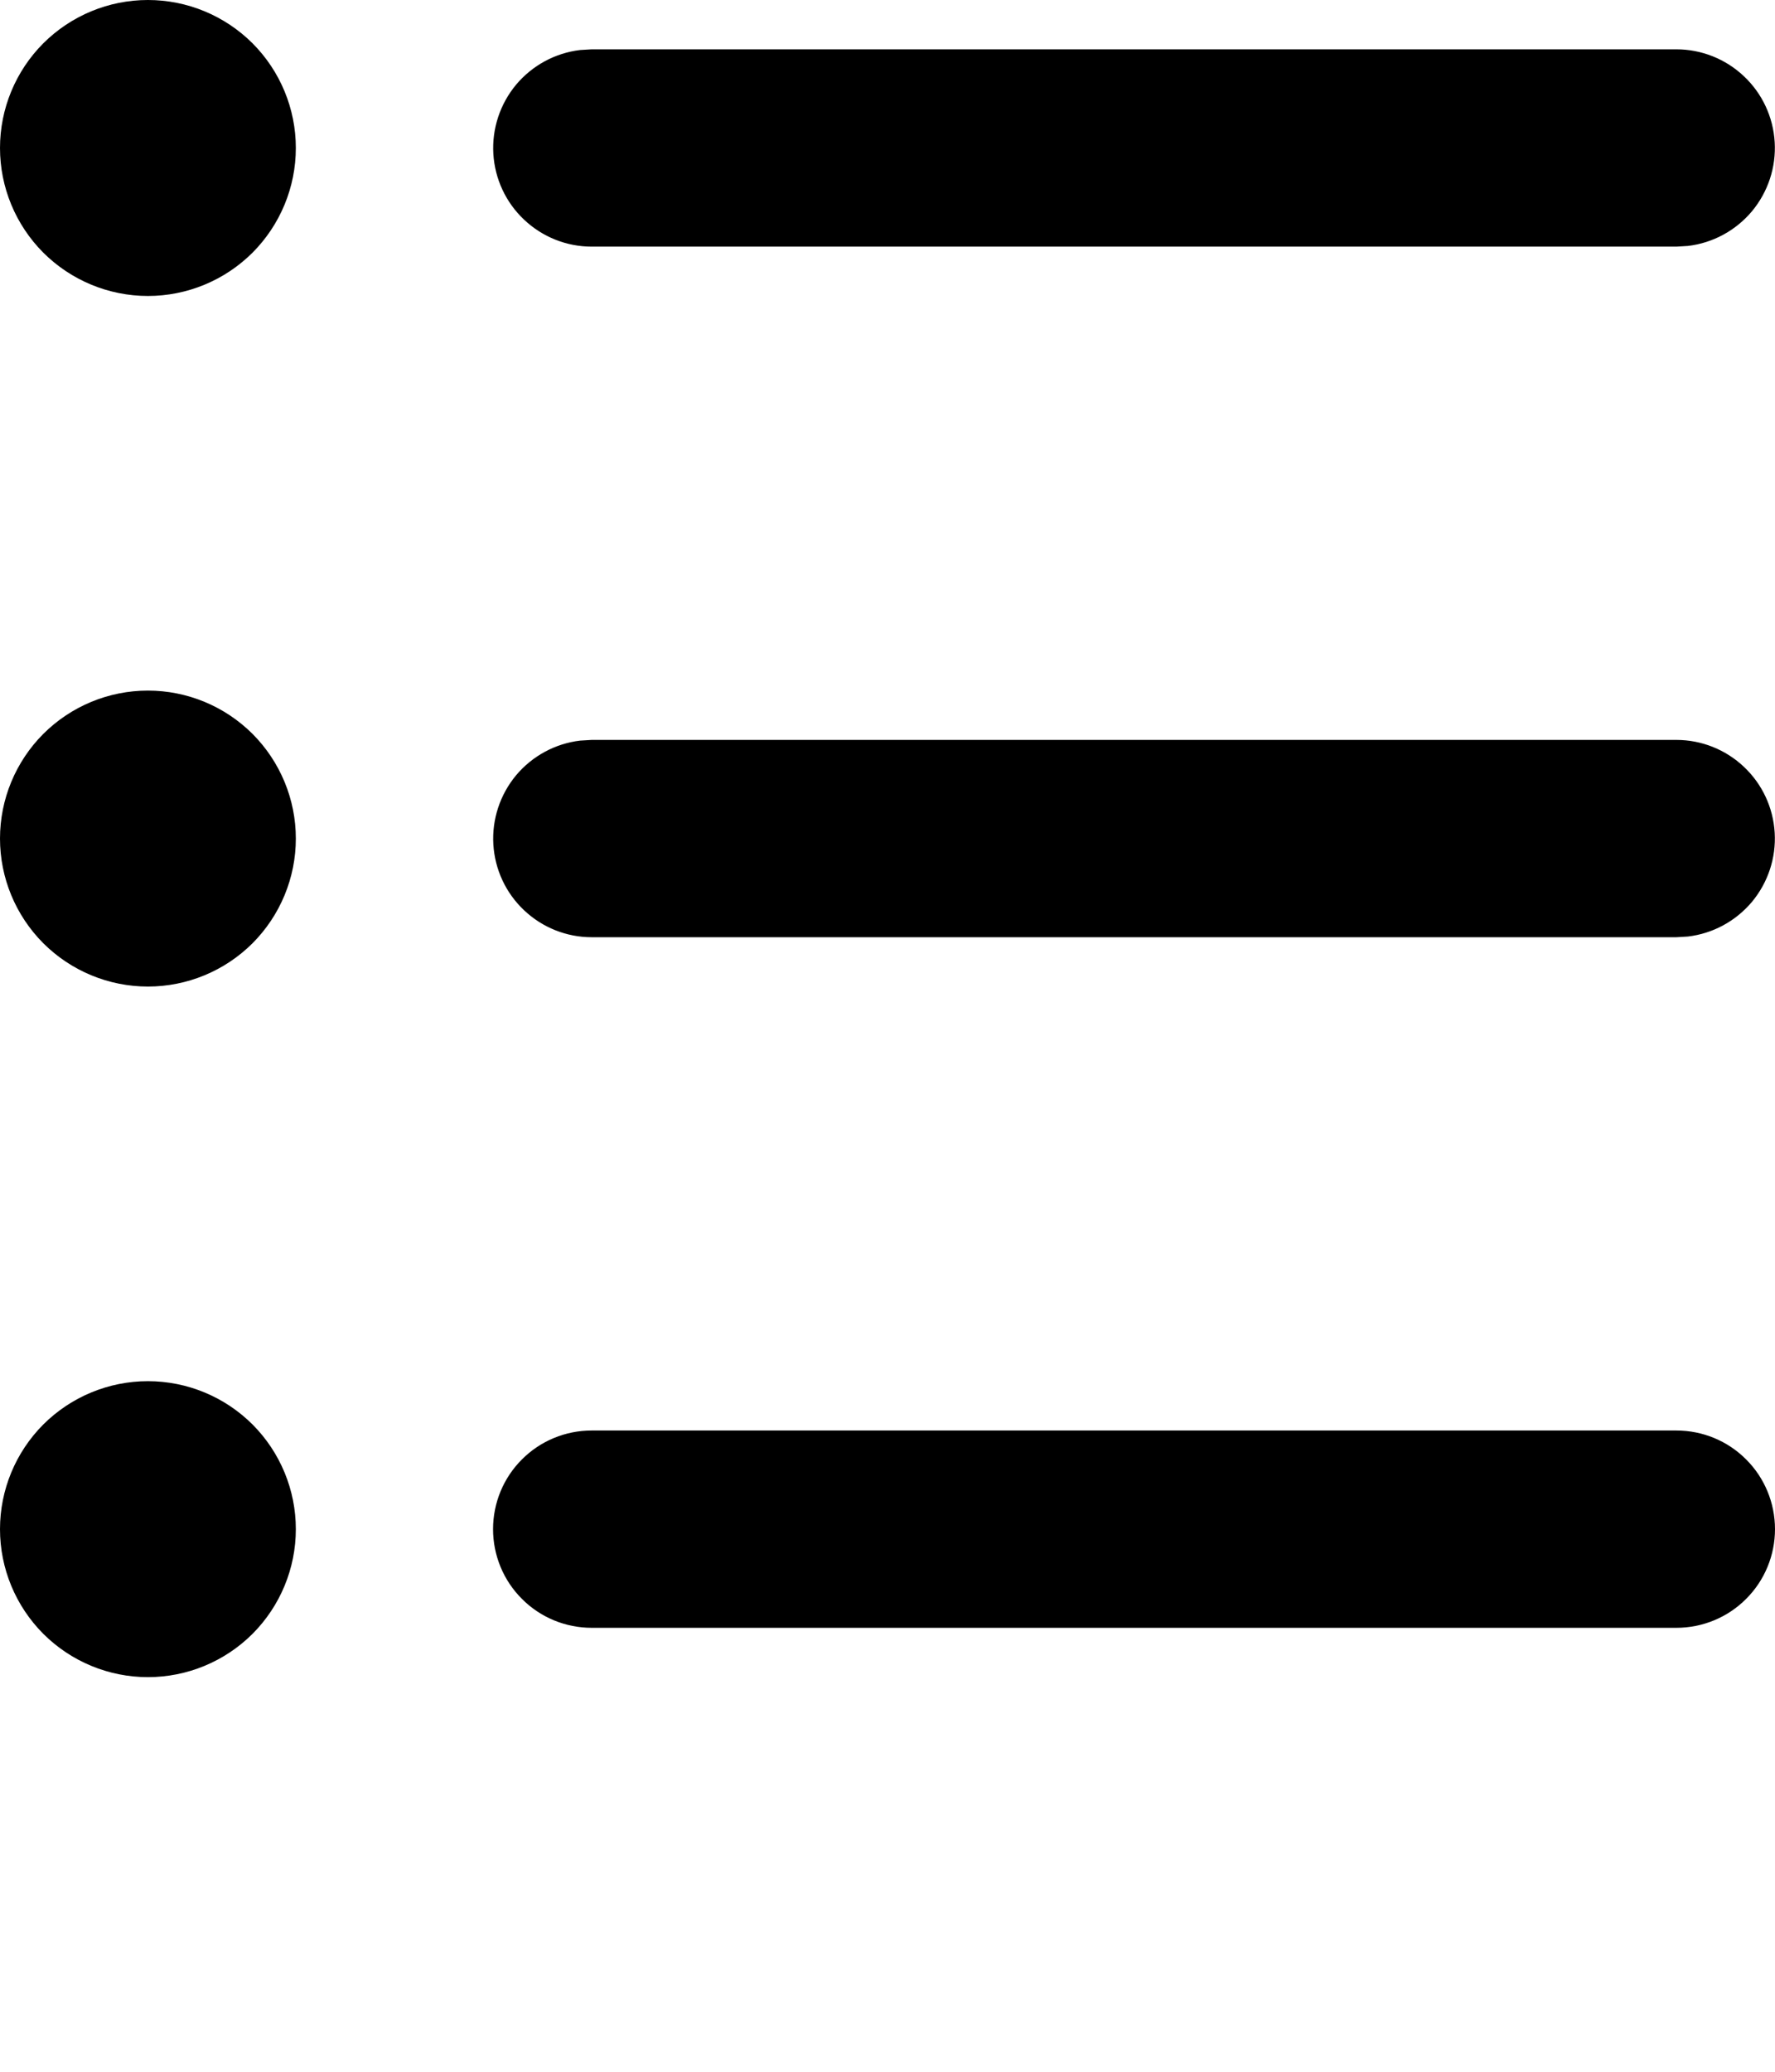<svg width="18" height="21" viewBox="0 0 18 21" fill="none" xmlns="http://www.w3.org/2000/svg">
<path d="M1.5 14C1.898 14 2.279 14.158 2.561 14.439C2.842 14.721 3 15.102 3 15.5C3 15.898 2.842 16.279 2.561 16.561C2.279 16.842 1.898 17 1.5 17C1.102 17 0.721 16.842 0.439 16.561C0.158 16.279 0 15.898 0 15.5C0 15.102 0.158 14.721 0.439 14.439C0.721 14.158 1.102 14 1.5 14ZM17 14.5C17.265 14.5 17.52 14.605 17.707 14.793C17.895 14.98 18 15.235 18 15.5C18 15.765 17.895 16.02 17.707 16.207C17.52 16.395 17.265 16.5 17 16.5H6C5.735 16.5 5.48 16.395 5.293 16.207C5.105 16.02 5 15.765 5 15.5C5 15.235 5.105 14.98 5.293 14.793C5.48 14.605 5.735 14.5 6 14.5H17ZM1.5 7C1.898 7 2.279 7.158 2.561 7.439C2.842 7.721 3 8.102 3 8.5C3 8.898 2.842 9.279 2.561 9.561C2.279 9.842 1.898 10 1.5 10C1.102 10 0.721 9.842 0.439 9.561C0.158 9.279 0 8.898 0 8.5C0 8.102 0.158 7.721 0.439 7.439C0.721 7.158 1.102 7 1.5 7ZM17 7.5C17.255 7.5 17.5 7.598 17.685 7.773C17.871 7.948 17.982 8.187 17.997 8.441C18.012 8.696 17.929 8.946 17.766 9.142C17.602 9.337 17.37 9.463 17.117 9.493L17 9.5H6C5.745 9.5 5.5 9.402 5.315 9.227C5.129 9.052 5.018 8.813 5.003 8.559C4.988 8.304 5.071 8.054 5.234 7.858C5.398 7.663 5.63 7.537 5.883 7.507L6 7.5H17ZM1.5 0C1.898 0 2.279 0.158 2.561 0.439C2.842 0.721 3 1.102 3 1.5C3 1.898 2.842 2.279 2.561 2.561C2.279 2.842 1.898 3 1.5 3C1.102 3 0.721 2.842 0.439 2.561C0.158 2.279 0 1.898 0 1.5C0 1.102 0.158 0.721 0.439 0.439C0.721 0.158 1.102 0 1.5 0ZM17 0.5C17.255 0.5 17.5 0.598 17.685 0.773C17.871 0.948 17.982 1.187 17.997 1.441C18.012 1.696 17.929 1.946 17.766 2.142C17.602 2.337 17.37 2.463 17.117 2.493L17 2.5H6C5.745 2.5 5.5 2.402 5.315 2.227C5.129 2.052 5.018 1.813 5.003 1.559C4.988 1.304 5.071 1.054 5.234 0.858C5.398 0.663 5.63 0.537 5.883 0.507L6 0.5H17Z" fill="black"/>
</svg>
